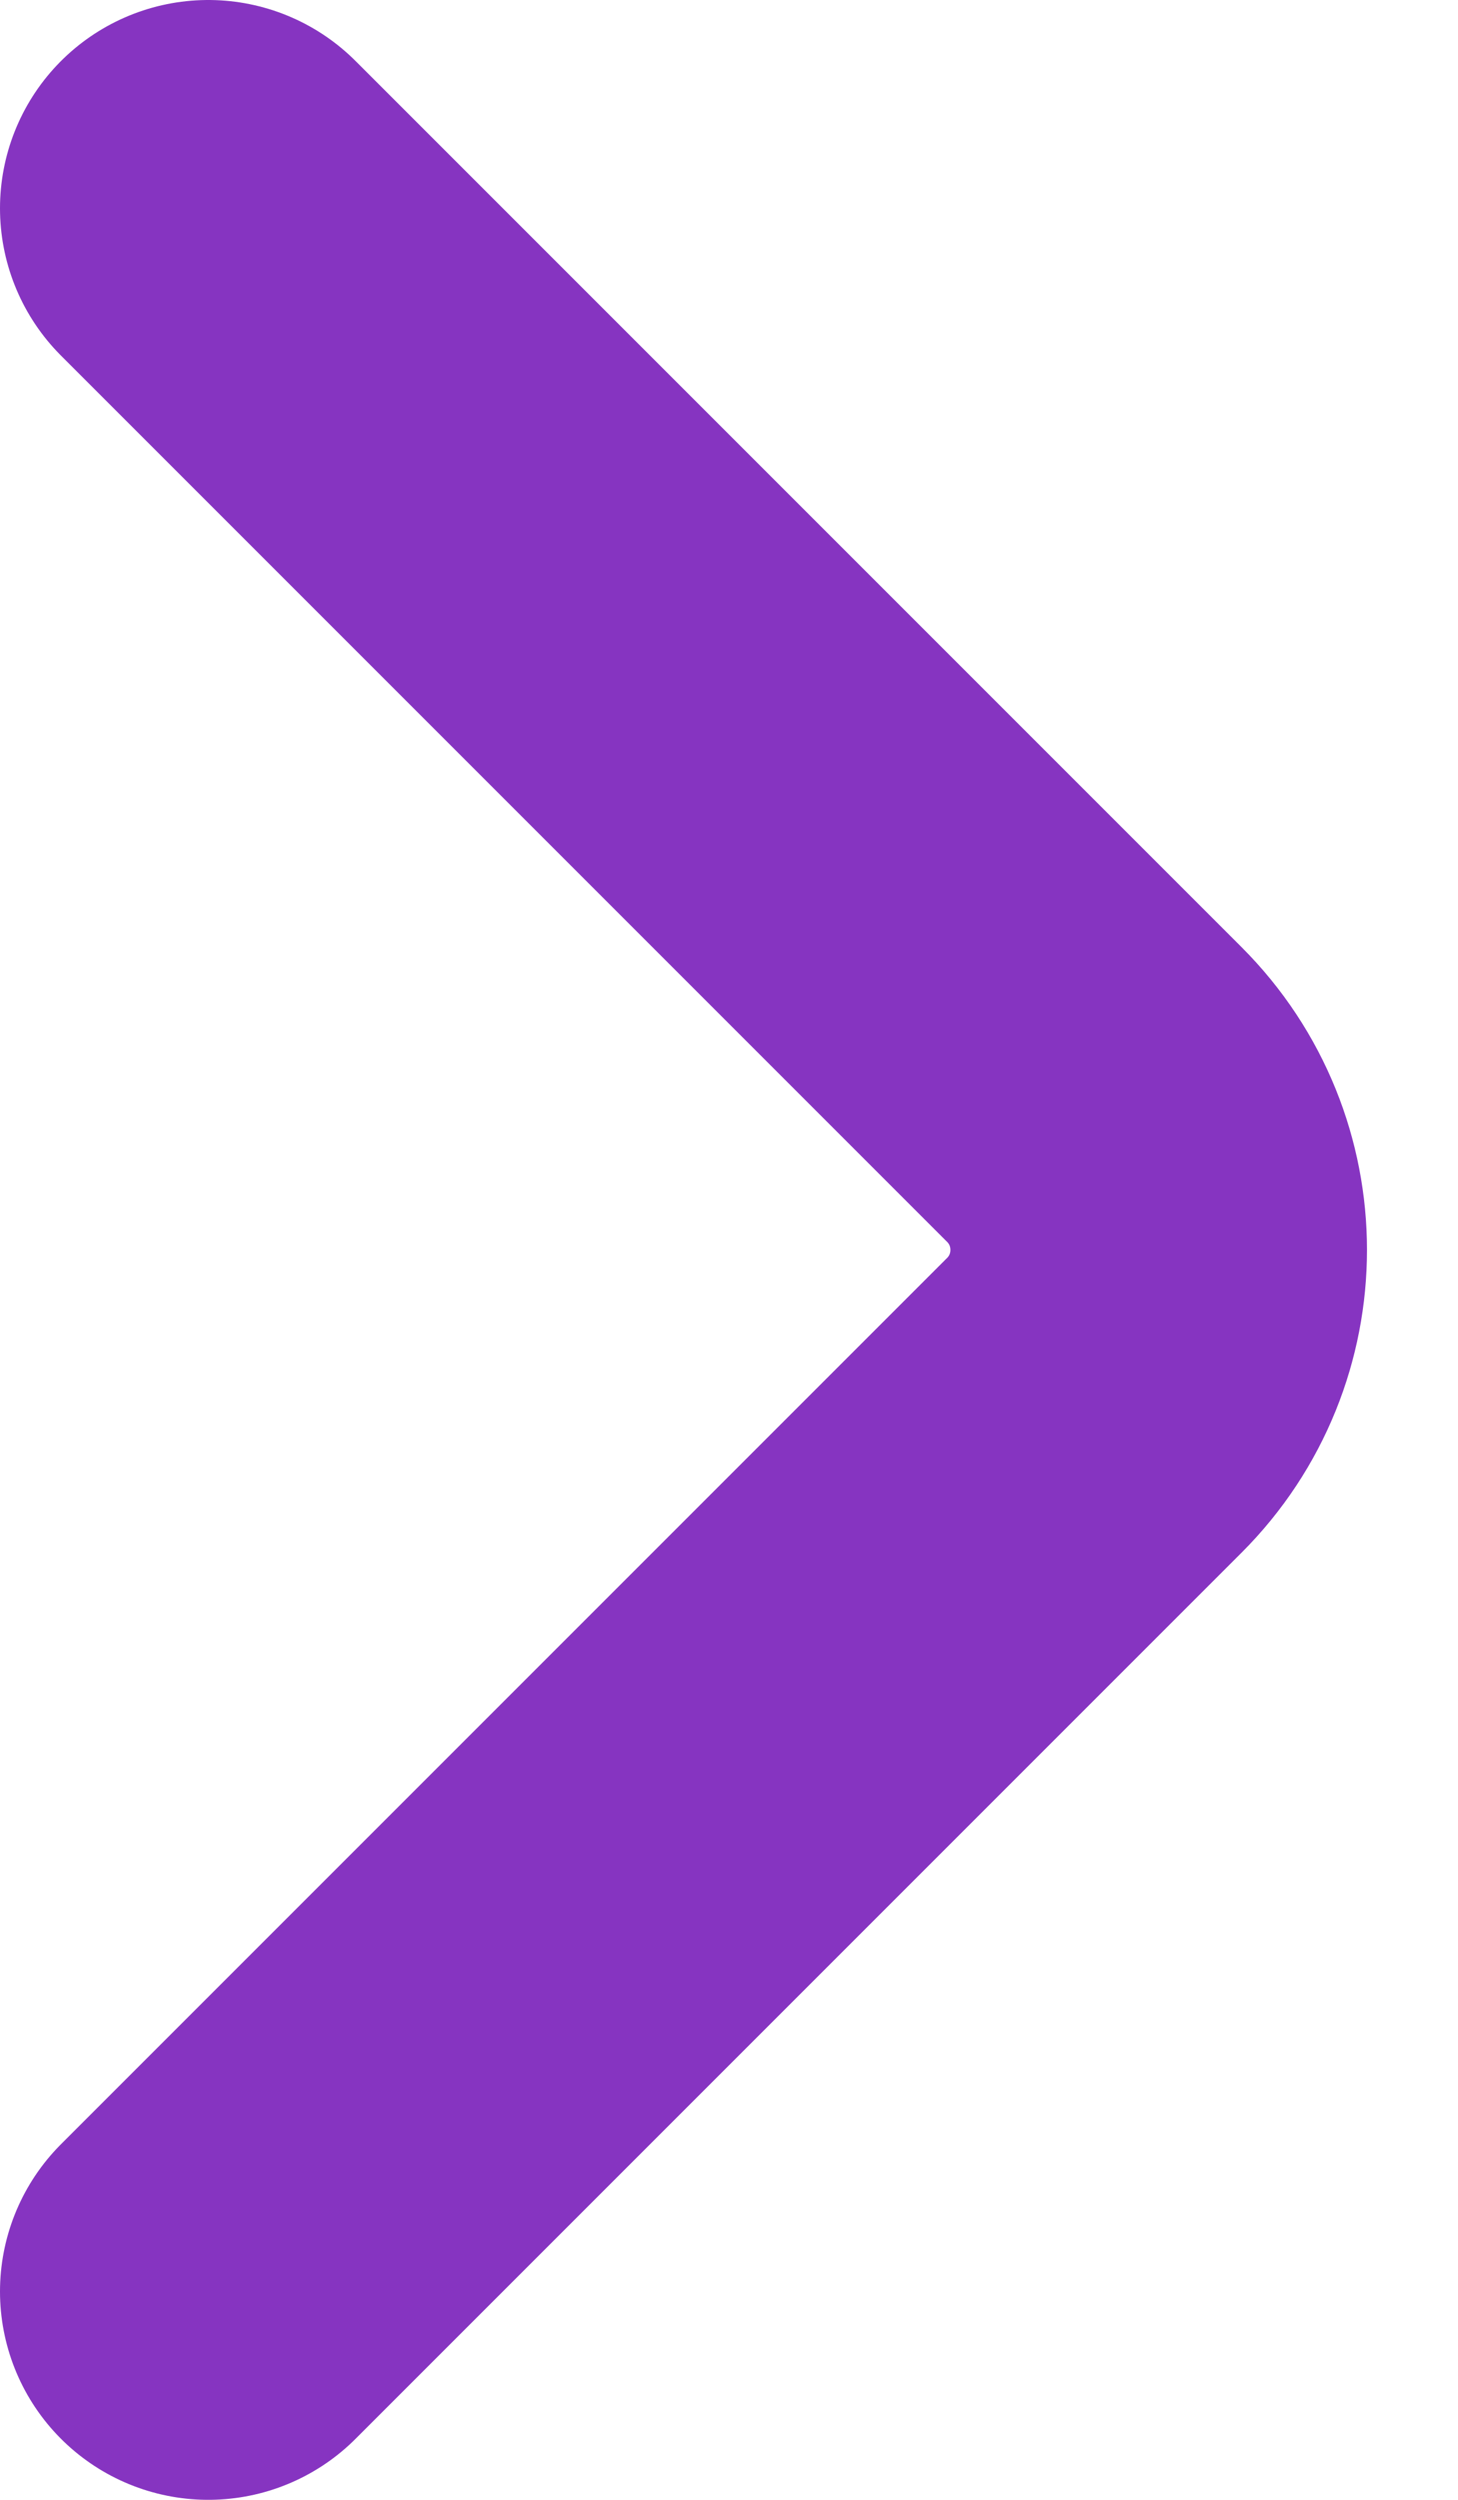 <svg width="7" height="12" viewBox="0 0 7 12" fill="none" xmlns="http://www.w3.org/2000/svg">
<path d="M1 11L5.254 6.746C5.666 6.334 5.666 5.666 5.254 5.254L1 1" stroke="#8634C1" stroke-width="2" stroke-linecap="round"/>
</svg>
